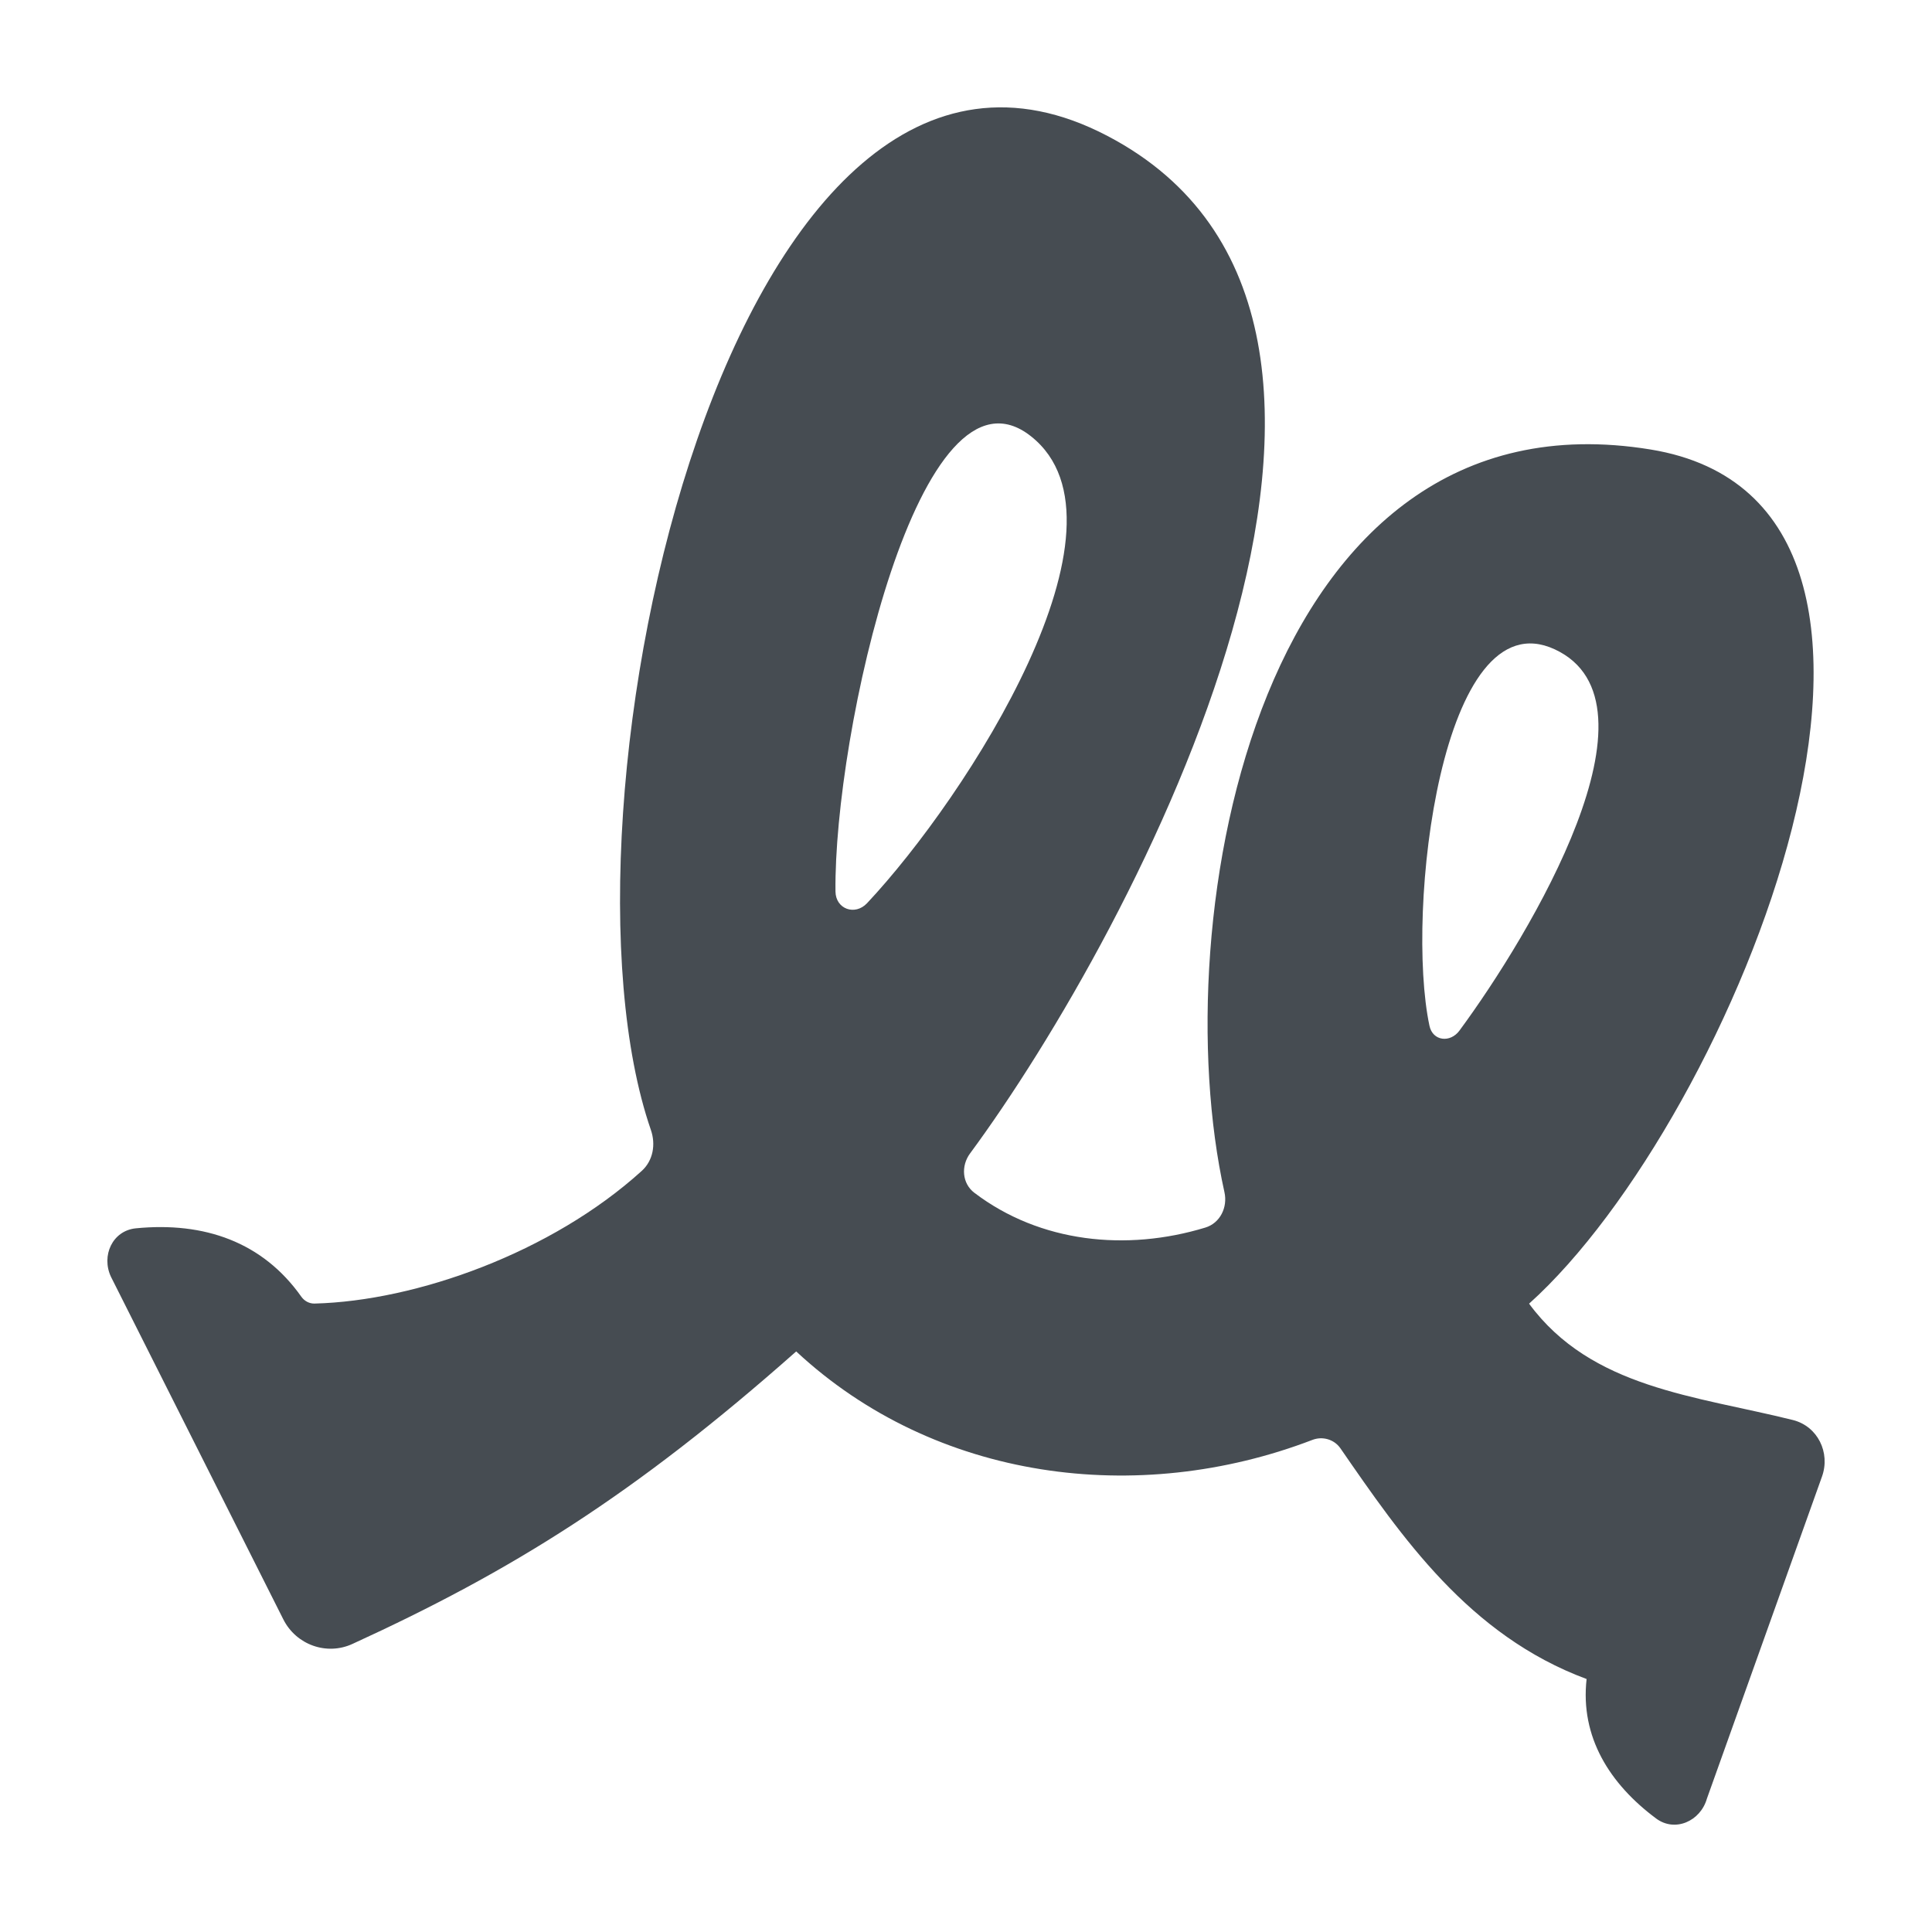 <svg viewBox="0 0 18 18" fill="none" xmlns="http://www.w3.org/2000/svg">
<path fill-rule="evenodd" clip-rule="evenodd" d="M10.319 1.267C13.603 2.987 10.555 8.69 9.038 10.746C8.952 10.862 8.963 11.026 9.078 11.113C9.69 11.578 10.495 11.661 11.23 11.437C11.368 11.395 11.439 11.248 11.408 11.108C10.842 8.56 11.722 3.59 15.379 4.188C18.491 4.698 16.157 10.431 14.246 12.146C14.827 12.934 15.793 13.003 16.704 13.23C16.935 13.288 17.055 13.534 16.975 13.757L15.903 16.757C15.843 16.968 15.605 17.074 15.429 16.942C14.998 16.621 14.721 16.184 14.782 15.643C13.685 15.236 13.058 14.318 12.488 13.493C12.43 13.41 12.322 13.379 12.228 13.415C10.601 14.039 8.712 13.795 7.418 12.591C5.906 13.93 4.763 14.639 3.284 15.316C3.043 15.427 2.759 15.324 2.64 15.088L1.034 11.896C0.941 11.699 1.048 11.466 1.265 11.444C1.904 11.381 2.448 11.572 2.808 12.082C2.836 12.121 2.881 12.146 2.93 12.145C3.879 12.121 5.14 11.67 5.979 10.909C6.085 10.813 6.111 10.662 6.064 10.527C5.041 7.564 6.817 -0.569 10.319 1.267ZM9.607 4.066C10.64 4.886 9.012 7.42 8.078 8.415C7.966 8.534 7.786 8.47 7.784 8.306C7.767 6.845 8.57 3.242 9.607 4.066ZM14.486 6.05C15.552 6.546 14.259 8.705 13.598 9.601C13.512 9.719 13.348 9.7 13.318 9.557C13.092 8.496 13.427 5.558 14.486 6.05Z" fill="#464C52"/>
</svg>

